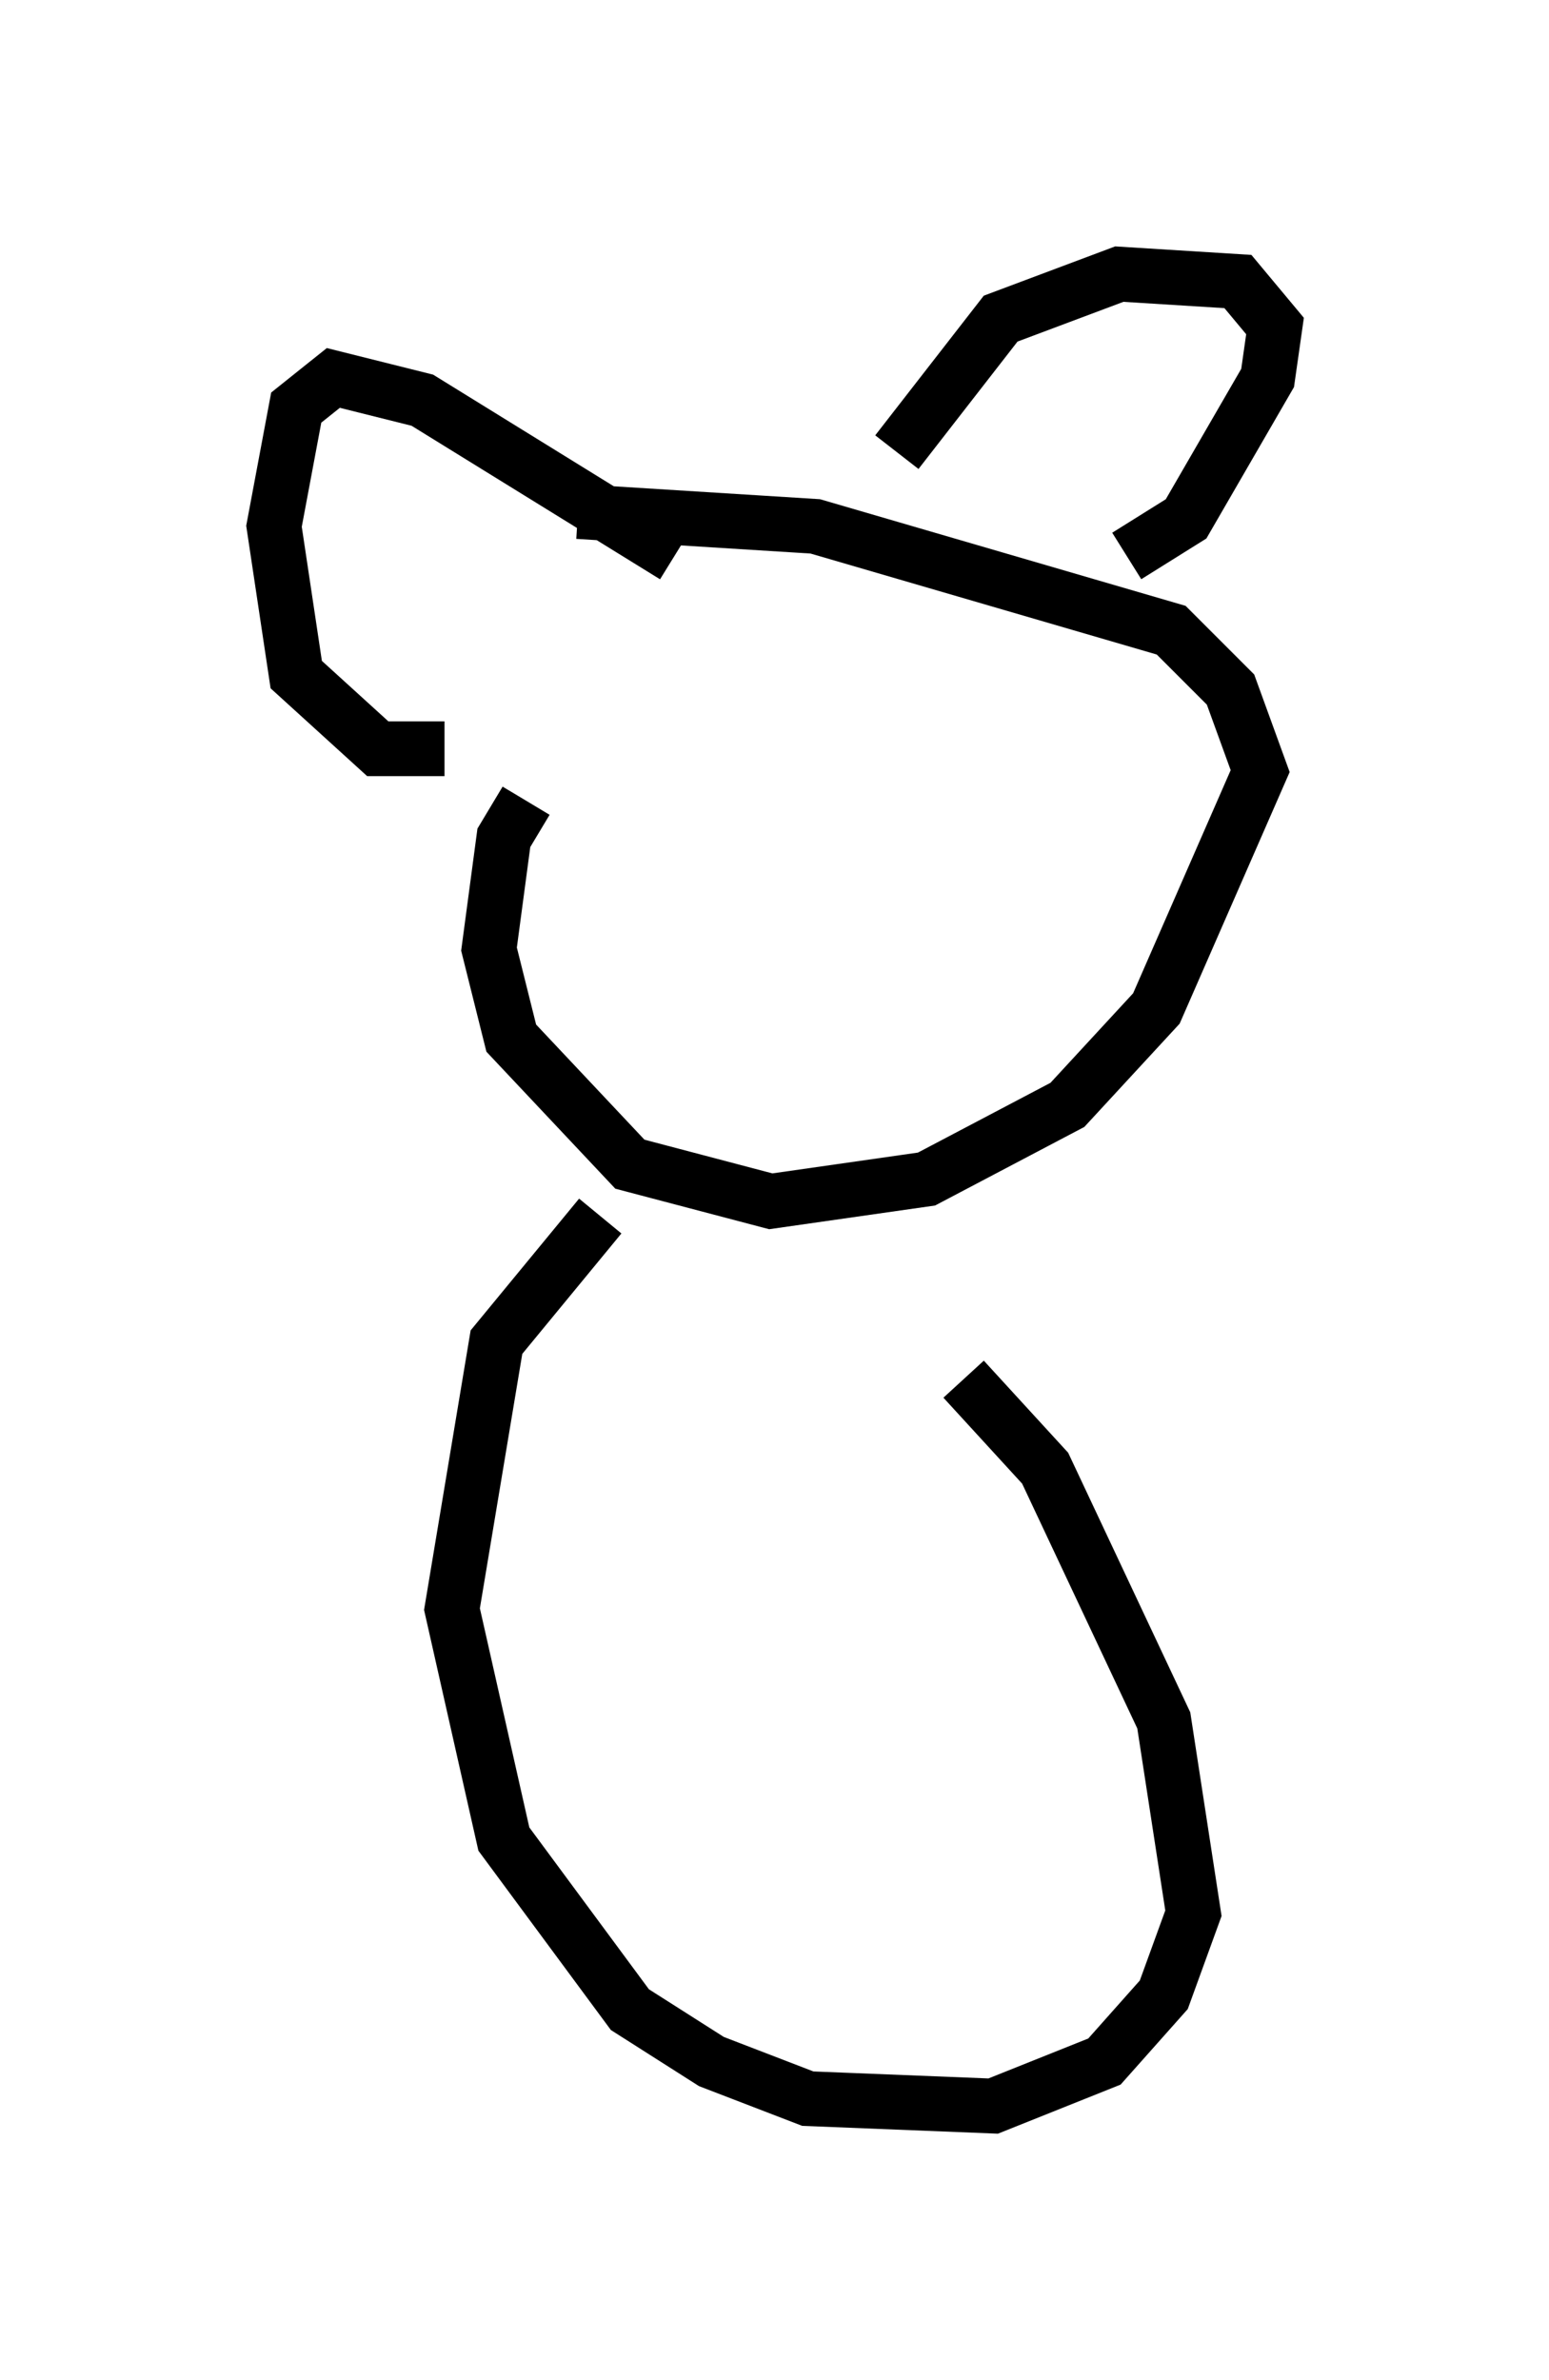 <?xml version="1.0" encoding="utf-8" ?>
<svg baseProfile="full" height="43.423" version="1.1" width="28.268" xmlns="http://www.w3.org/2000/svg" xmlns:ev="http://www.w3.org/2001/xml-events" xmlns:xlink="http://www.w3.org/1999/xlink"><defs /><rect fill="white" height="43.423" width="28.268" x="0" y="0" /><path d="M11.225, 13.796 m-1.624, 0.812 l-0.406, 0.677 -0.271, 2.03 l0.406, 1.624 2.165, 2.3 l2.571, 0.677 2.842, -0.406 l2.571, -1.353 1.624, -1.759 l1.894, -4.33 -0.541, -1.488 l-1.083, -1.083 -6.495, -1.894 l-4.33, -0.271 m5.819, -1.083 l1.894, -2.436 2.165, -0.812 l2.165, 0.135 0.677, 0.812 l-0.135, 0.947 -1.488, 2.571 l-1.083, 0.677 m-8.254, 0.0 l-4.601, -2.842 -1.624, -0.406 l-0.677, 0.541 -0.406, 2.165 l0.406, 2.706 1.488, 1.353 l1.218, 0.0 m2.842, 8.525 l-1.894, 2.3 -0.812, 4.871 l0.947, 4.195 2.3, 3.112 l1.488, 0.947 1.759, 0.677 l3.383, 0.135 2.03, -0.812 l1.083, -1.218 0.541, -1.488 l-0.541, -3.518 -2.165, -4.601 l-1.488, -1.624 " fill="none" stroke="black" stroke-width="1" /></svg>